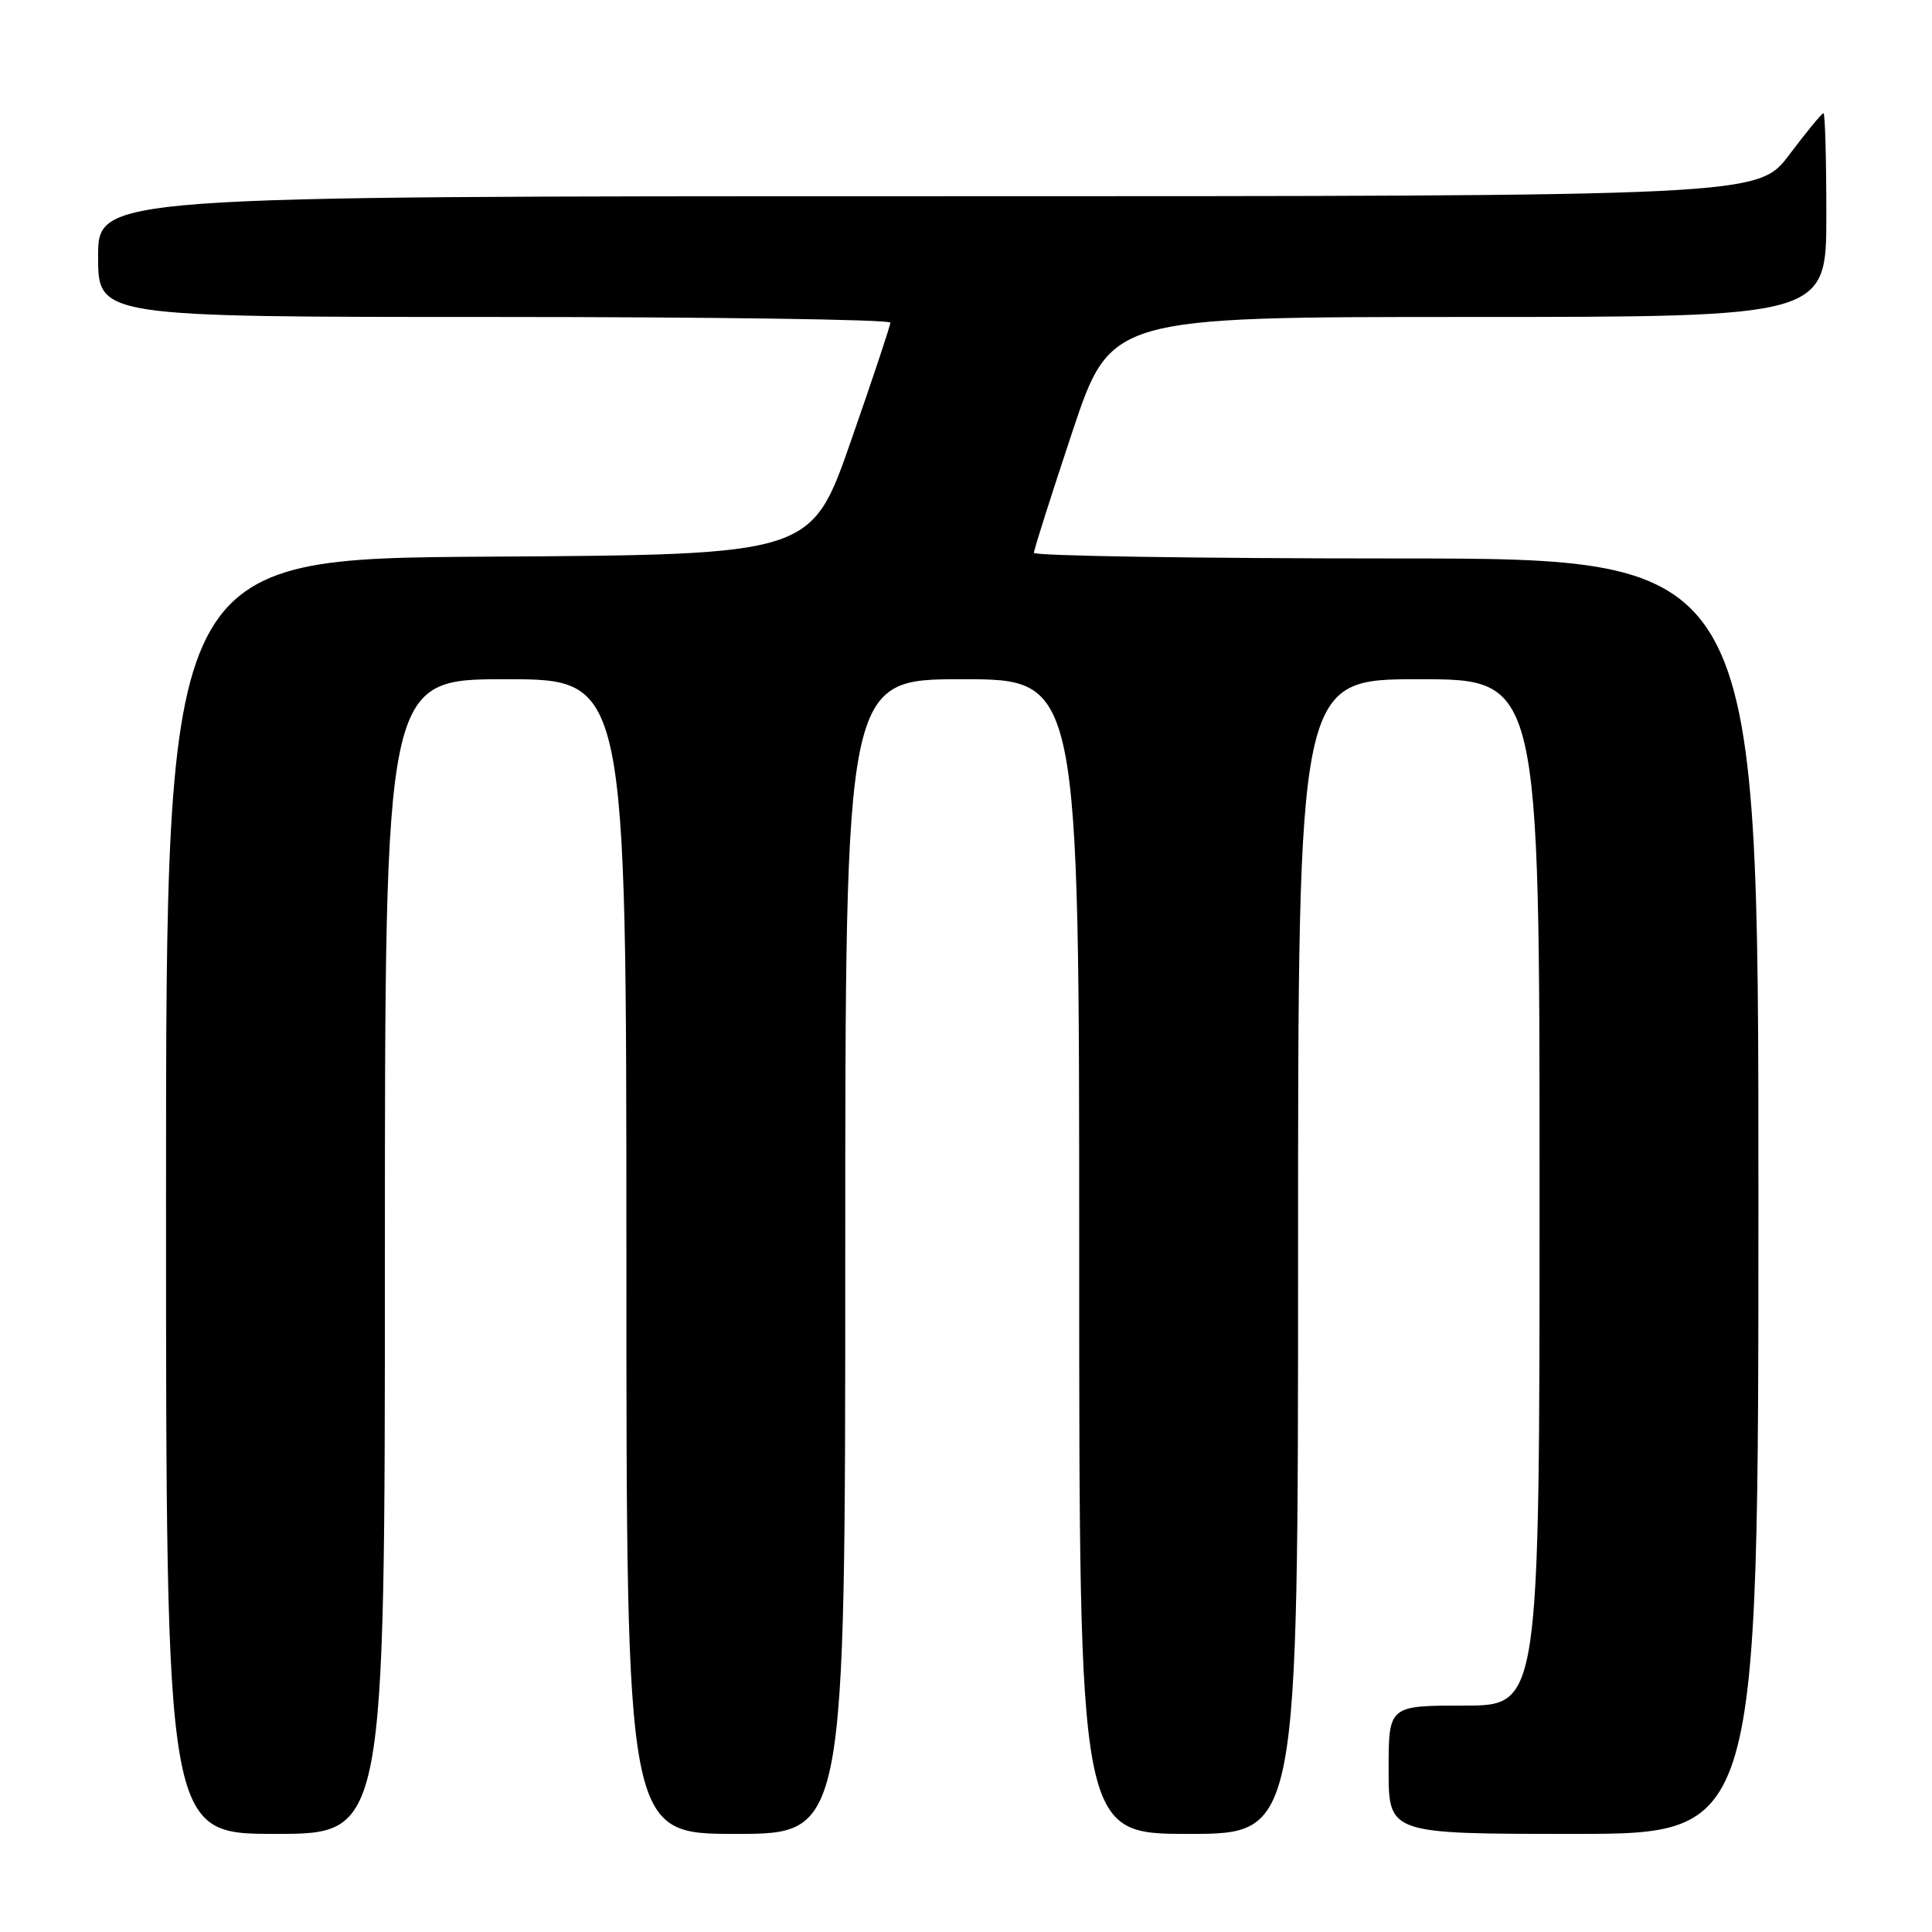 <?xml version="1.0" encoding="UTF-8" standalone="no"?>
<!DOCTYPE svg PUBLIC "-//W3C//DTD SVG 1.1//EN" "http://www.w3.org/Graphics/SVG/1.1/DTD/svg11.dtd" >
<svg xmlns="http://www.w3.org/2000/svg" xmlns:xlink="http://www.w3.org/1999/xlink" version="1.1" viewBox="0 0 256 256">
 <g >
 <path fill="currentColor"
d=" M 51.00 166.50 C 51.00 90.00 51.00 90.00 67.00 90.00 C 83.00 90.00 83.00 90.00 83.00 166.50 C 83.00 243.00 83.00 243.00 97.50 243.00 C 112.00 243.00 112.00 243.00 112.00 166.50 C 112.00 90.00 112.00 90.00 127.50 90.00 C 143.00 90.00 143.00 90.00 143.00 166.50 C 143.00 243.00 143.00 243.00 157.50 243.00 C 172.00 243.00 172.00 243.00 172.00 166.50 C 172.00 90.00 172.00 90.00 188.00 90.00 C 204.00 90.00 204.00 90.00 204.00 158.00 C 204.00 226.00 204.00 226.00 194.00 226.00 C 184.00 226.00 184.00 226.00 184.00 234.50 C 184.00 243.00 184.00 243.00 208.50 243.00 C 233.00 243.00 233.00 243.00 233.00 158.50 C 233.00 74.00 233.00 74.00 185.00 74.00 C 158.60 74.00 137.00 73.66 137.00 73.25 C 137.00 72.84 139.29 65.64 142.08 57.25 C 147.17 42.00 147.17 42.00 194.58 42.00 C 242.00 42.00 242.00 42.00 242.00 28.50 C 242.00 21.07 241.83 15.00 241.62 15.00 C 241.41 15.00 239.37 17.47 237.09 20.50 C 232.94 26.00 232.94 26.00 122.97 26.00 C 13.00 26.00 13.00 26.00 13.00 34.00 C 13.00 42.00 13.00 42.00 65.50 42.00 C 94.38 42.00 117.99 42.34 117.98 42.75 C 117.97 43.16 115.61 50.25 112.73 58.50 C 107.50 73.50 107.50 73.50 64.75 73.76 C 22.00 74.02 22.00 74.02 22.00 158.51 C 22.00 243.00 22.00 243.00 36.50 243.00 C 51.00 243.00 51.00 243.00 51.00 166.50 Z "/>
</g>
</svg>